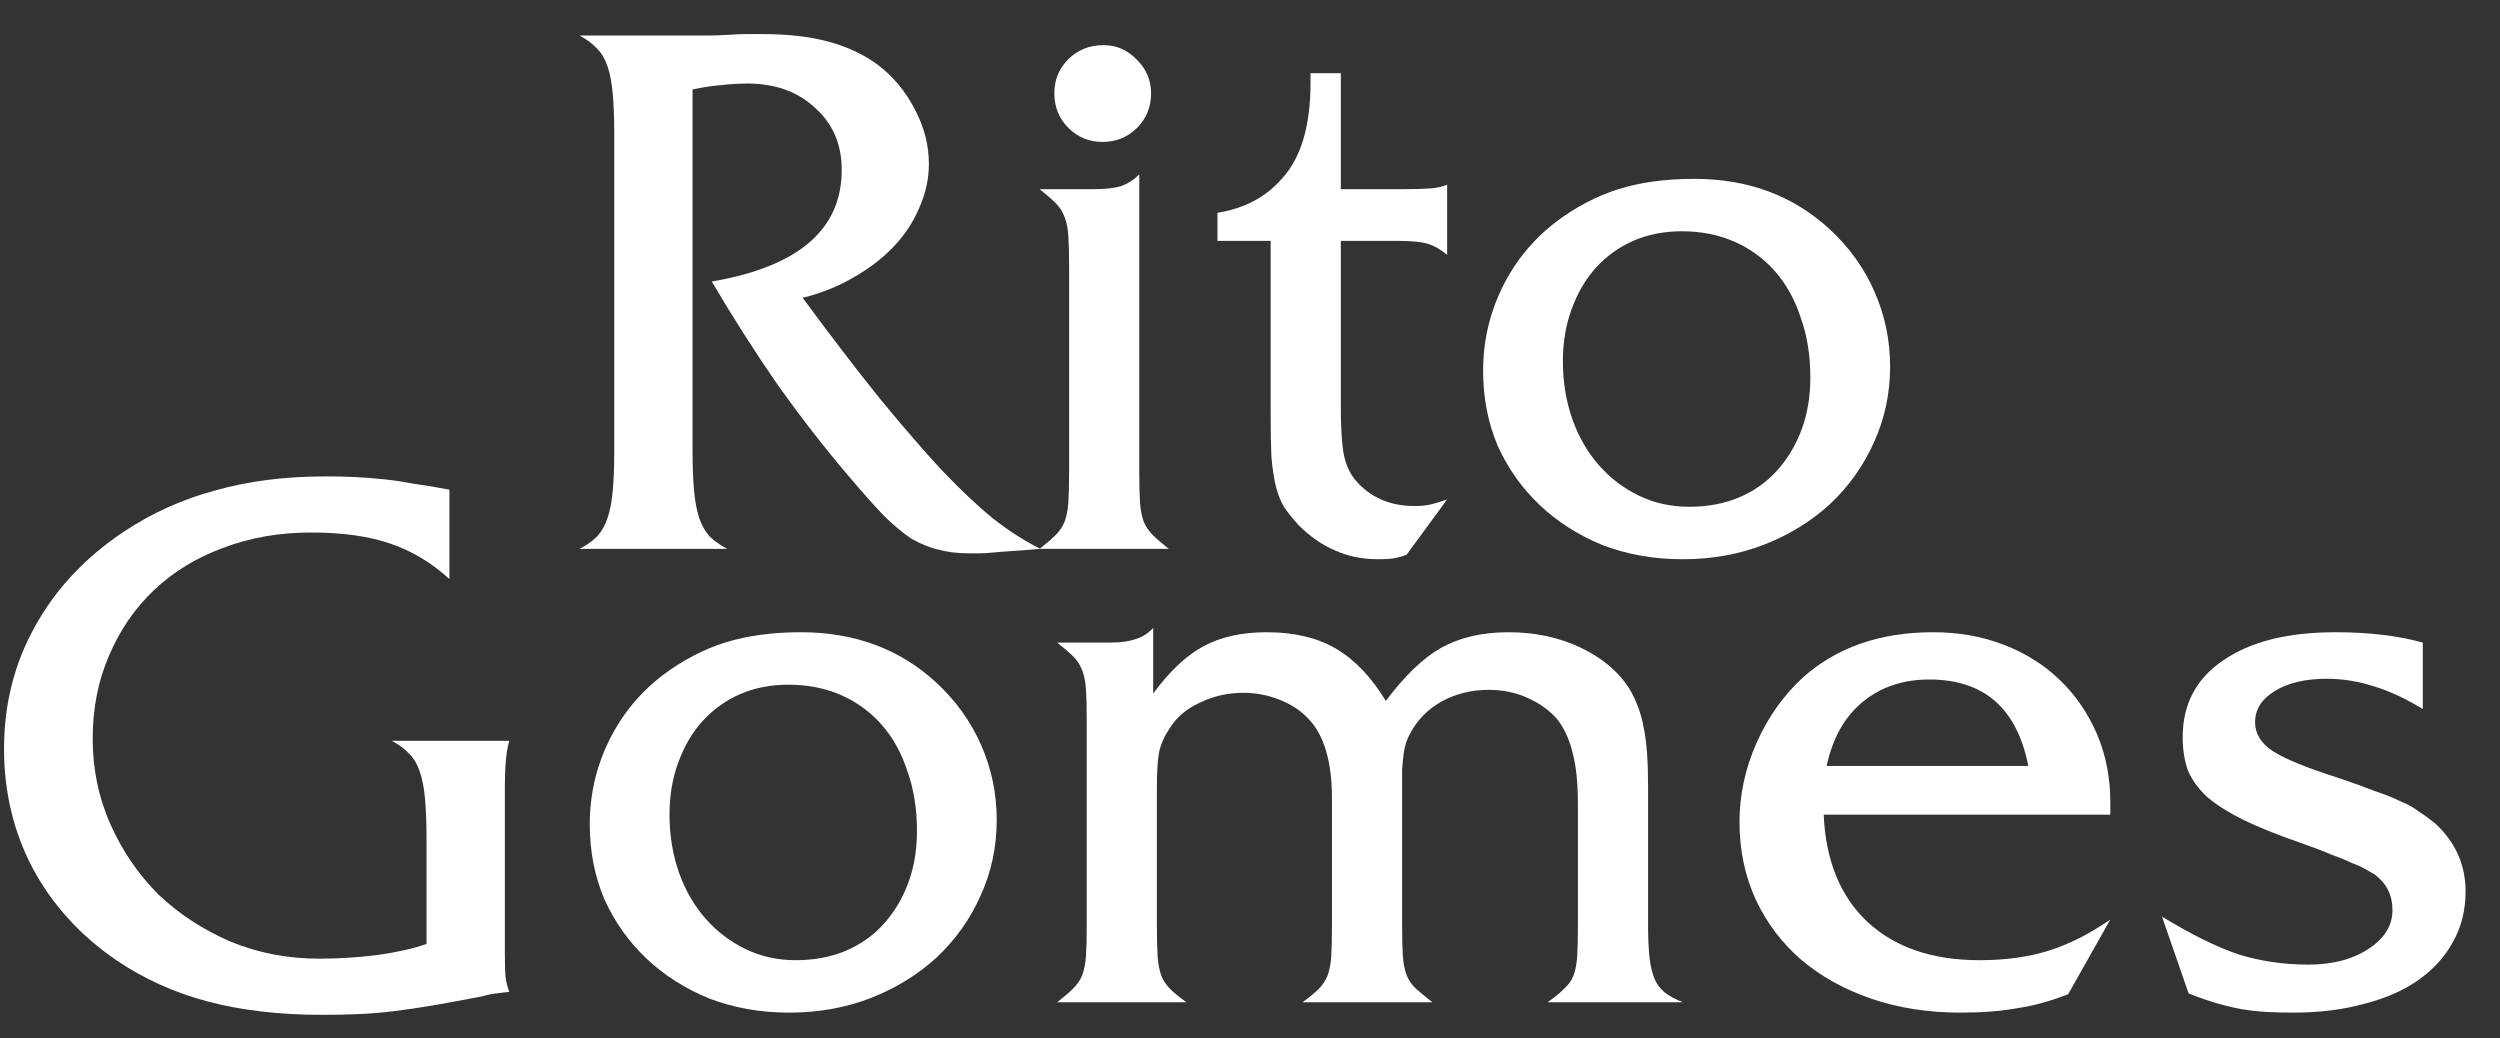 <svg width="65" height="27" viewBox="0 0 65 27" fill="none" xmlns="http://www.w3.org/2000/svg">
<rect x="0" y="0" width="65" height="27" fill="#333333" stroke="none"/>
<path d="M18.006 11.678C18.006 12.114 18.019 12.472 18.045 12.754C18.07 13.036 18.115 13.272 18.179 13.464C18.243 13.656 18.333 13.816 18.448 13.944C18.563 14.06 18.717 14.169 18.909 14.271H15.068C15.26 14.169 15.414 14.06 15.529 13.944C15.644 13.816 15.734 13.656 15.798 13.464C15.862 13.272 15.907 13.036 15.932 12.754C15.958 12.472 15.971 12.114 15.971 11.678V3.517C15.971 3.081 15.958 2.723 15.932 2.441C15.907 2.16 15.862 1.923 15.798 1.731C15.734 1.539 15.644 1.385 15.529 1.27C15.414 1.142 15.26 1.027 15.068 0.924H18.006C18.096 0.924 18.217 0.924 18.371 0.924C18.538 0.924 18.73 0.918 18.947 0.905C19.126 0.892 19.287 0.886 19.427 0.886C19.568 0.886 19.696 0.886 19.811 0.886C20.477 0.886 21.047 0.95 21.52 1.078C22.007 1.206 22.436 1.404 22.807 1.673C23.217 1.98 23.543 2.371 23.787 2.845C24.03 3.305 24.151 3.779 24.151 4.266C24.151 4.65 24.068 5.027 23.902 5.399C23.748 5.77 23.524 6.109 23.23 6.417C22.935 6.724 22.583 6.993 22.174 7.223C21.777 7.454 21.341 7.626 20.868 7.742C21.623 8.766 22.295 9.643 22.884 10.373C23.473 11.089 24.004 11.704 24.478 12.216C24.965 12.728 25.413 13.151 25.822 13.484C26.232 13.804 26.642 14.066 27.051 14.271C26.744 14.297 26.488 14.316 26.283 14.329C26.091 14.341 25.931 14.354 25.803 14.367C25.675 14.38 25.566 14.386 25.477 14.386C25.387 14.386 25.291 14.386 25.189 14.386C24.894 14.386 24.632 14.354 24.401 14.29C24.171 14.239 23.934 14.143 23.691 14.002C23.46 13.848 23.217 13.644 22.961 13.388C22.705 13.119 22.404 12.78 22.058 12.37C21.456 11.666 20.848 10.885 20.234 10.027C19.632 9.156 19.056 8.254 18.506 7.319C20.759 6.935 21.885 5.968 21.885 4.419C21.885 3.754 21.655 3.216 21.194 2.806C20.746 2.384 20.157 2.172 19.427 2.172C19.21 2.172 18.992 2.185 18.774 2.211C18.57 2.224 18.314 2.262 18.006 2.326V11.678Z" fill="white"/>
<path d="M28.699 1.174C29.032 1.174 29.32 1.302 29.563 1.558C29.807 1.801 29.928 2.089 29.928 2.422C29.928 2.781 29.807 3.081 29.563 3.325C29.32 3.568 29.019 3.69 28.661 3.69C28.315 3.69 28.021 3.568 27.777 3.325C27.534 3.081 27.413 2.781 27.413 2.422C27.413 2.076 27.534 1.782 27.777 1.539C28.021 1.295 28.328 1.174 28.699 1.174ZM29.621 12.274C29.621 12.607 29.627 12.869 29.64 13.061C29.653 13.253 29.685 13.42 29.736 13.56C29.788 13.688 29.864 13.804 29.967 13.906C30.069 14.008 30.21 14.13 30.389 14.271H27.029C27.208 14.13 27.349 14.008 27.451 13.906C27.553 13.804 27.63 13.688 27.681 13.56C27.733 13.42 27.765 13.253 27.777 13.061C27.79 12.869 27.797 12.607 27.797 12.274V6.916C27.797 6.596 27.79 6.34 27.777 6.148C27.765 5.943 27.733 5.776 27.681 5.648C27.63 5.508 27.553 5.386 27.451 5.284C27.349 5.181 27.208 5.059 27.029 4.919H28.43C28.725 4.919 28.962 4.893 29.141 4.842C29.32 4.778 29.48 4.675 29.621 4.535V12.274Z" fill="white"/>
<path d="M34.861 10.565C34.861 11.128 34.887 11.544 34.938 11.813C34.989 12.069 35.085 12.287 35.226 12.466C35.61 12.927 36.129 13.157 36.781 13.157C36.935 13.157 37.069 13.144 37.185 13.119C37.3 13.093 37.447 13.048 37.626 12.984L36.57 14.425C36.429 14.476 36.308 14.508 36.205 14.521C36.116 14.533 35.994 14.54 35.84 14.54C35.418 14.54 35.04 14.463 34.707 14.309C34.374 14.169 34.061 13.951 33.766 13.656C33.613 13.49 33.485 13.33 33.382 13.176C33.293 13.023 33.222 12.844 33.171 12.639C33.12 12.421 33.081 12.165 33.056 11.87C33.043 11.563 33.037 11.185 33.037 10.737V6.263H31.654V5.533C32.358 5.418 32.915 5.123 33.325 4.65C33.824 4.112 34.074 3.28 34.074 2.153V1.904H34.861V4.919H36.436C36.769 4.919 37.018 4.912 37.185 4.899C37.351 4.887 37.498 4.855 37.626 4.803V6.628C37.46 6.487 37.294 6.391 37.127 6.34C36.961 6.289 36.705 6.263 36.359 6.263H34.861V10.565Z" fill="white"/>
<path d="M43.727 6.013C43.266 6.013 42.844 6.096 42.46 6.263C42.088 6.429 41.768 6.66 41.499 6.954C41.231 7.249 41.019 7.607 40.866 8.03C40.712 8.439 40.635 8.894 40.635 9.393C40.635 9.931 40.718 10.437 40.885 10.91C41.051 11.371 41.282 11.768 41.576 12.101C41.871 12.434 42.216 12.696 42.613 12.888C43.01 13.08 43.445 13.176 43.919 13.176C44.38 13.176 44.803 13.1 45.187 12.946C45.584 12.78 45.916 12.549 46.185 12.255C46.467 11.947 46.684 11.589 46.838 11.179C46.992 10.77 47.069 10.315 47.069 9.816C47.069 9.24 46.985 8.721 46.819 8.26C46.665 7.786 46.441 7.383 46.147 7.05C45.852 6.717 45.5 6.461 45.091 6.282C44.681 6.103 44.226 6.013 43.727 6.013ZM44.054 4.65C45.449 4.65 46.62 5.085 47.568 5.956C48.08 6.429 48.471 6.973 48.739 7.588C49.008 8.203 49.143 8.849 49.143 9.528C49.143 10.232 49.002 10.891 48.72 11.506C48.451 12.107 48.074 12.639 47.587 13.1C47.101 13.548 46.531 13.9 45.878 14.156C45.225 14.412 44.514 14.54 43.746 14.54C43.004 14.54 42.312 14.418 41.672 14.175C41.045 13.919 40.501 13.573 40.04 13.138C39.579 12.703 39.214 12.191 38.945 11.602C38.689 11 38.561 10.347 38.561 9.643C38.561 8.875 38.728 8.151 39.06 7.473C39.393 6.794 39.861 6.225 40.462 5.764C40.974 5.38 41.512 5.098 42.076 4.919C42.652 4.739 43.311 4.65 44.054 4.65Z" fill="white"/>
<path d="M11.685 15.055C11.225 14.633 10.712 14.326 10.149 14.134C9.586 13.941 8.901 13.845 8.094 13.845C7.262 13.845 6.494 13.98 5.79 14.249C5.098 14.505 4.503 14.87 4.004 15.343C3.504 15.817 3.114 16.387 2.832 17.053C2.551 17.706 2.41 18.422 2.41 19.203C2.41 19.997 2.563 20.74 2.871 21.431C3.178 22.122 3.594 22.731 4.119 23.256C4.657 23.768 5.284 24.177 6.001 24.485C6.718 24.779 7.486 24.926 8.305 24.926C8.792 24.926 9.298 24.894 9.823 24.83C10.348 24.753 10.77 24.657 11.09 24.542V21.854C11.09 21.418 11.077 21.06 11.052 20.778C11.026 20.497 10.981 20.26 10.917 20.068C10.853 19.876 10.764 19.722 10.648 19.607C10.533 19.479 10.38 19.363 10.187 19.261H13.241C13.164 19.517 13.126 19.914 13.126 20.452V24.753C13.126 25.073 13.132 25.291 13.145 25.406C13.158 25.521 13.19 25.65 13.241 25.79C13.1 25.803 12.991 25.816 12.914 25.829C12.85 25.829 12.722 25.854 12.53 25.906C12.069 25.995 11.653 26.072 11.282 26.136C10.911 26.2 10.565 26.251 10.245 26.29C9.938 26.328 9.631 26.354 9.323 26.366C9.029 26.379 8.715 26.386 8.382 26.386C7.268 26.386 6.276 26.27 5.406 26.04C4.535 25.81 3.741 25.451 3.024 24.965C2.09 24.325 1.366 23.531 0.854 22.583C0.355 21.636 0.105 20.599 0.105 19.472C0.105 18.307 0.374 17.245 0.912 16.284C1.45 15.311 2.218 14.492 3.216 13.826C3.946 13.34 4.74 12.981 5.598 12.751C6.455 12.508 7.416 12.386 8.478 12.386C8.76 12.386 9.022 12.392 9.266 12.405C9.509 12.418 9.752 12.437 9.995 12.463C10.239 12.488 10.495 12.527 10.764 12.578C11.045 12.616 11.352 12.668 11.685 12.732V15.055Z" fill="white"/>
<path d="M20.499 17.802C20.038 17.802 19.616 17.885 19.232 18.051C18.861 18.218 18.541 18.448 18.272 18.742C18.003 19.037 17.792 19.395 17.638 19.818C17.484 20.228 17.407 20.682 17.407 21.181C17.407 21.719 17.491 22.225 17.657 22.698C17.824 23.159 18.054 23.556 18.349 23.889C18.643 24.222 18.989 24.485 19.386 24.677C19.782 24.869 20.218 24.965 20.691 24.965C21.152 24.965 21.575 24.888 21.959 24.734C22.356 24.568 22.689 24.337 22.957 24.043C23.239 23.736 23.457 23.377 23.61 22.967C23.764 22.558 23.841 22.103 23.841 21.604C23.841 21.028 23.758 20.509 23.591 20.048C23.438 19.575 23.213 19.171 22.919 18.838C22.625 18.506 22.273 18.25 21.863 18.07C21.453 17.891 20.999 17.802 20.499 17.802ZM20.826 16.438C22.221 16.438 23.393 16.873 24.34 17.744C24.852 18.218 25.243 18.762 25.512 19.376C25.78 19.991 25.915 20.637 25.915 21.316C25.915 22.02 25.774 22.679 25.492 23.294C25.224 23.896 24.846 24.427 24.359 24.888C23.873 25.336 23.303 25.688 22.65 25.944C21.997 26.2 21.287 26.328 20.519 26.328C19.776 26.328 19.085 26.206 18.445 25.963C17.817 25.707 17.273 25.361 16.812 24.926C16.351 24.491 15.986 23.979 15.718 23.39C15.461 22.788 15.334 22.135 15.334 21.431C15.334 20.663 15.5 19.94 15.833 19.261C16.166 18.582 16.633 18.013 17.235 17.552C17.747 17.168 18.285 16.886 18.848 16.707C19.424 16.528 20.083 16.438 20.826 16.438Z" fill="white"/>
<path d="M29.983 18.032C30.406 17.456 30.841 17.046 31.289 16.803C31.737 16.56 32.288 16.438 32.941 16.438C33.645 16.438 34.24 16.579 34.727 16.86C35.213 17.142 35.649 17.597 36.033 18.224C36.519 17.571 36.999 17.11 37.473 16.841C37.959 16.573 38.542 16.438 39.221 16.438C39.912 16.438 40.539 16.573 41.103 16.841C41.666 17.11 42.088 17.469 42.37 17.917C42.549 18.224 42.671 18.557 42.735 18.915C42.812 19.274 42.85 19.779 42.85 20.433V24.062C42.85 24.395 42.863 24.677 42.889 24.907C42.914 25.125 42.959 25.31 43.023 25.464C43.087 25.605 43.177 25.72 43.292 25.81C43.407 25.899 43.561 25.982 43.753 26.059H40.238C40.418 25.931 40.559 25.816 40.661 25.714C40.776 25.611 40.859 25.496 40.91 25.368C40.962 25.227 40.994 25.061 41.007 24.869C41.019 24.664 41.026 24.395 41.026 24.062V20.932C41.026 20.369 40.981 19.92 40.891 19.587C40.815 19.255 40.687 18.967 40.507 18.723C40.302 18.48 40.04 18.288 39.72 18.147C39.413 18.006 39.073 17.936 38.702 17.936C38.254 17.936 37.844 18.038 37.473 18.243C37.114 18.448 36.846 18.723 36.666 19.069C36.615 19.159 36.577 19.248 36.551 19.338C36.526 19.415 36.506 19.504 36.494 19.607C36.481 19.709 36.468 19.844 36.455 20.01C36.455 20.164 36.455 20.362 36.455 20.605V24.062C36.455 24.395 36.462 24.657 36.474 24.849C36.487 25.041 36.519 25.208 36.57 25.349C36.622 25.477 36.698 25.592 36.801 25.694C36.916 25.797 37.063 25.918 37.243 26.059H33.863C34.042 25.931 34.183 25.816 34.285 25.714C34.388 25.611 34.464 25.496 34.516 25.368C34.567 25.227 34.599 25.061 34.612 24.869C34.624 24.664 34.631 24.395 34.631 24.062V20.759C34.631 19.799 34.426 19.107 34.016 18.685C33.811 18.467 33.555 18.301 33.248 18.186C32.954 18.07 32.646 18.013 32.326 18.013C31.93 18.013 31.558 18.096 31.212 18.262C30.867 18.416 30.604 18.634 30.425 18.915C30.284 19.12 30.188 19.331 30.137 19.549C30.099 19.754 30.079 20.061 30.079 20.471V24.062C30.079 24.395 30.086 24.664 30.099 24.869C30.111 25.061 30.143 25.227 30.195 25.368C30.246 25.496 30.323 25.611 30.425 25.714C30.528 25.816 30.668 25.931 30.848 26.059H27.487C27.666 25.918 27.807 25.797 27.909 25.694C28.012 25.592 28.089 25.477 28.14 25.349C28.191 25.208 28.223 25.041 28.236 24.849C28.249 24.657 28.255 24.395 28.255 24.062V18.704C28.255 18.384 28.249 18.128 28.236 17.936C28.223 17.731 28.191 17.565 28.14 17.437C28.089 17.296 28.012 17.174 27.909 17.072C27.807 16.969 27.666 16.848 27.487 16.707H28.889C29.401 16.707 29.766 16.579 29.983 16.323V18.032Z" fill="white"/>
<path d="M52.736 19.914C52.441 18.416 51.584 17.667 50.163 17.667C49.471 17.667 48.889 17.866 48.415 18.262C47.954 18.646 47.647 19.197 47.493 19.914H52.736ZM47.416 21.181C47.468 22.372 47.845 23.3 48.55 23.966C49.267 24.632 50.239 24.965 51.468 24.965C52.147 24.965 52.749 24.881 53.274 24.715C53.799 24.549 54.33 24.28 54.868 23.908L53.773 25.848C53.325 26.027 52.883 26.149 52.448 26.213C52.025 26.29 51.532 26.328 50.969 26.328C50.124 26.328 49.35 26.206 48.645 25.963C47.941 25.72 47.333 25.381 46.821 24.945C46.322 24.51 45.931 23.992 45.65 23.39C45.368 22.775 45.227 22.103 45.227 21.373C45.227 20.669 45.374 19.984 45.669 19.319C45.963 18.653 46.367 18.083 46.879 17.61C47.762 16.828 48.889 16.438 50.259 16.438C50.924 16.438 51.539 16.547 52.102 16.765C52.666 16.982 53.152 17.289 53.562 17.686C53.971 18.083 54.291 18.55 54.522 19.088C54.752 19.626 54.868 20.215 54.868 20.855V21.181H47.416Z" fill="white"/>
<path d="M62.992 18.435C62.531 18.154 62.102 17.955 61.705 17.84C61.308 17.712 60.905 17.648 60.495 17.648C59.932 17.648 59.477 17.757 59.132 17.974C58.799 18.179 58.632 18.448 58.632 18.781C58.632 19.075 58.786 19.325 59.093 19.53C59.413 19.735 59.977 19.965 60.783 20.221C61.167 20.349 61.487 20.465 61.743 20.567C62.012 20.657 62.236 20.746 62.415 20.836C62.607 20.913 62.767 21.002 62.895 21.105C63.036 21.194 63.177 21.297 63.318 21.412C63.843 21.898 64.105 22.487 64.105 23.179C64.105 23.665 63.996 24.1 63.779 24.485C63.574 24.869 63.273 25.201 62.876 25.483C62.492 25.752 62.025 25.957 61.474 26.098C60.924 26.251 60.309 26.328 59.631 26.328C59.375 26.328 59.132 26.322 58.901 26.309C58.683 26.296 58.466 26.27 58.248 26.232C58.043 26.194 57.832 26.142 57.614 26.078C57.397 26.014 57.16 25.931 56.904 25.829L56.212 23.832C56.968 24.293 57.627 24.619 58.191 24.811C58.767 24.99 59.375 25.08 60.015 25.08C60.642 25.08 61.161 24.945 61.57 24.677C61.993 24.408 62.204 24.068 62.204 23.659C62.204 23.275 62.05 22.967 61.743 22.737C61.654 22.686 61.564 22.634 61.474 22.583C61.385 22.532 61.27 22.481 61.129 22.43C61.001 22.366 60.828 22.295 60.61 22.218C60.405 22.129 60.136 22.026 59.804 21.911C59.215 21.706 58.722 21.508 58.325 21.316C57.941 21.124 57.627 20.925 57.384 20.721C57.154 20.503 56.987 20.272 56.885 20.029C56.795 19.773 56.75 19.485 56.75 19.165C56.75 18.307 57.102 17.642 57.806 17.168C58.511 16.681 59.484 16.438 60.725 16.438C61.596 16.438 62.351 16.528 62.992 16.707V18.435Z" fill="white"/>
</svg>
